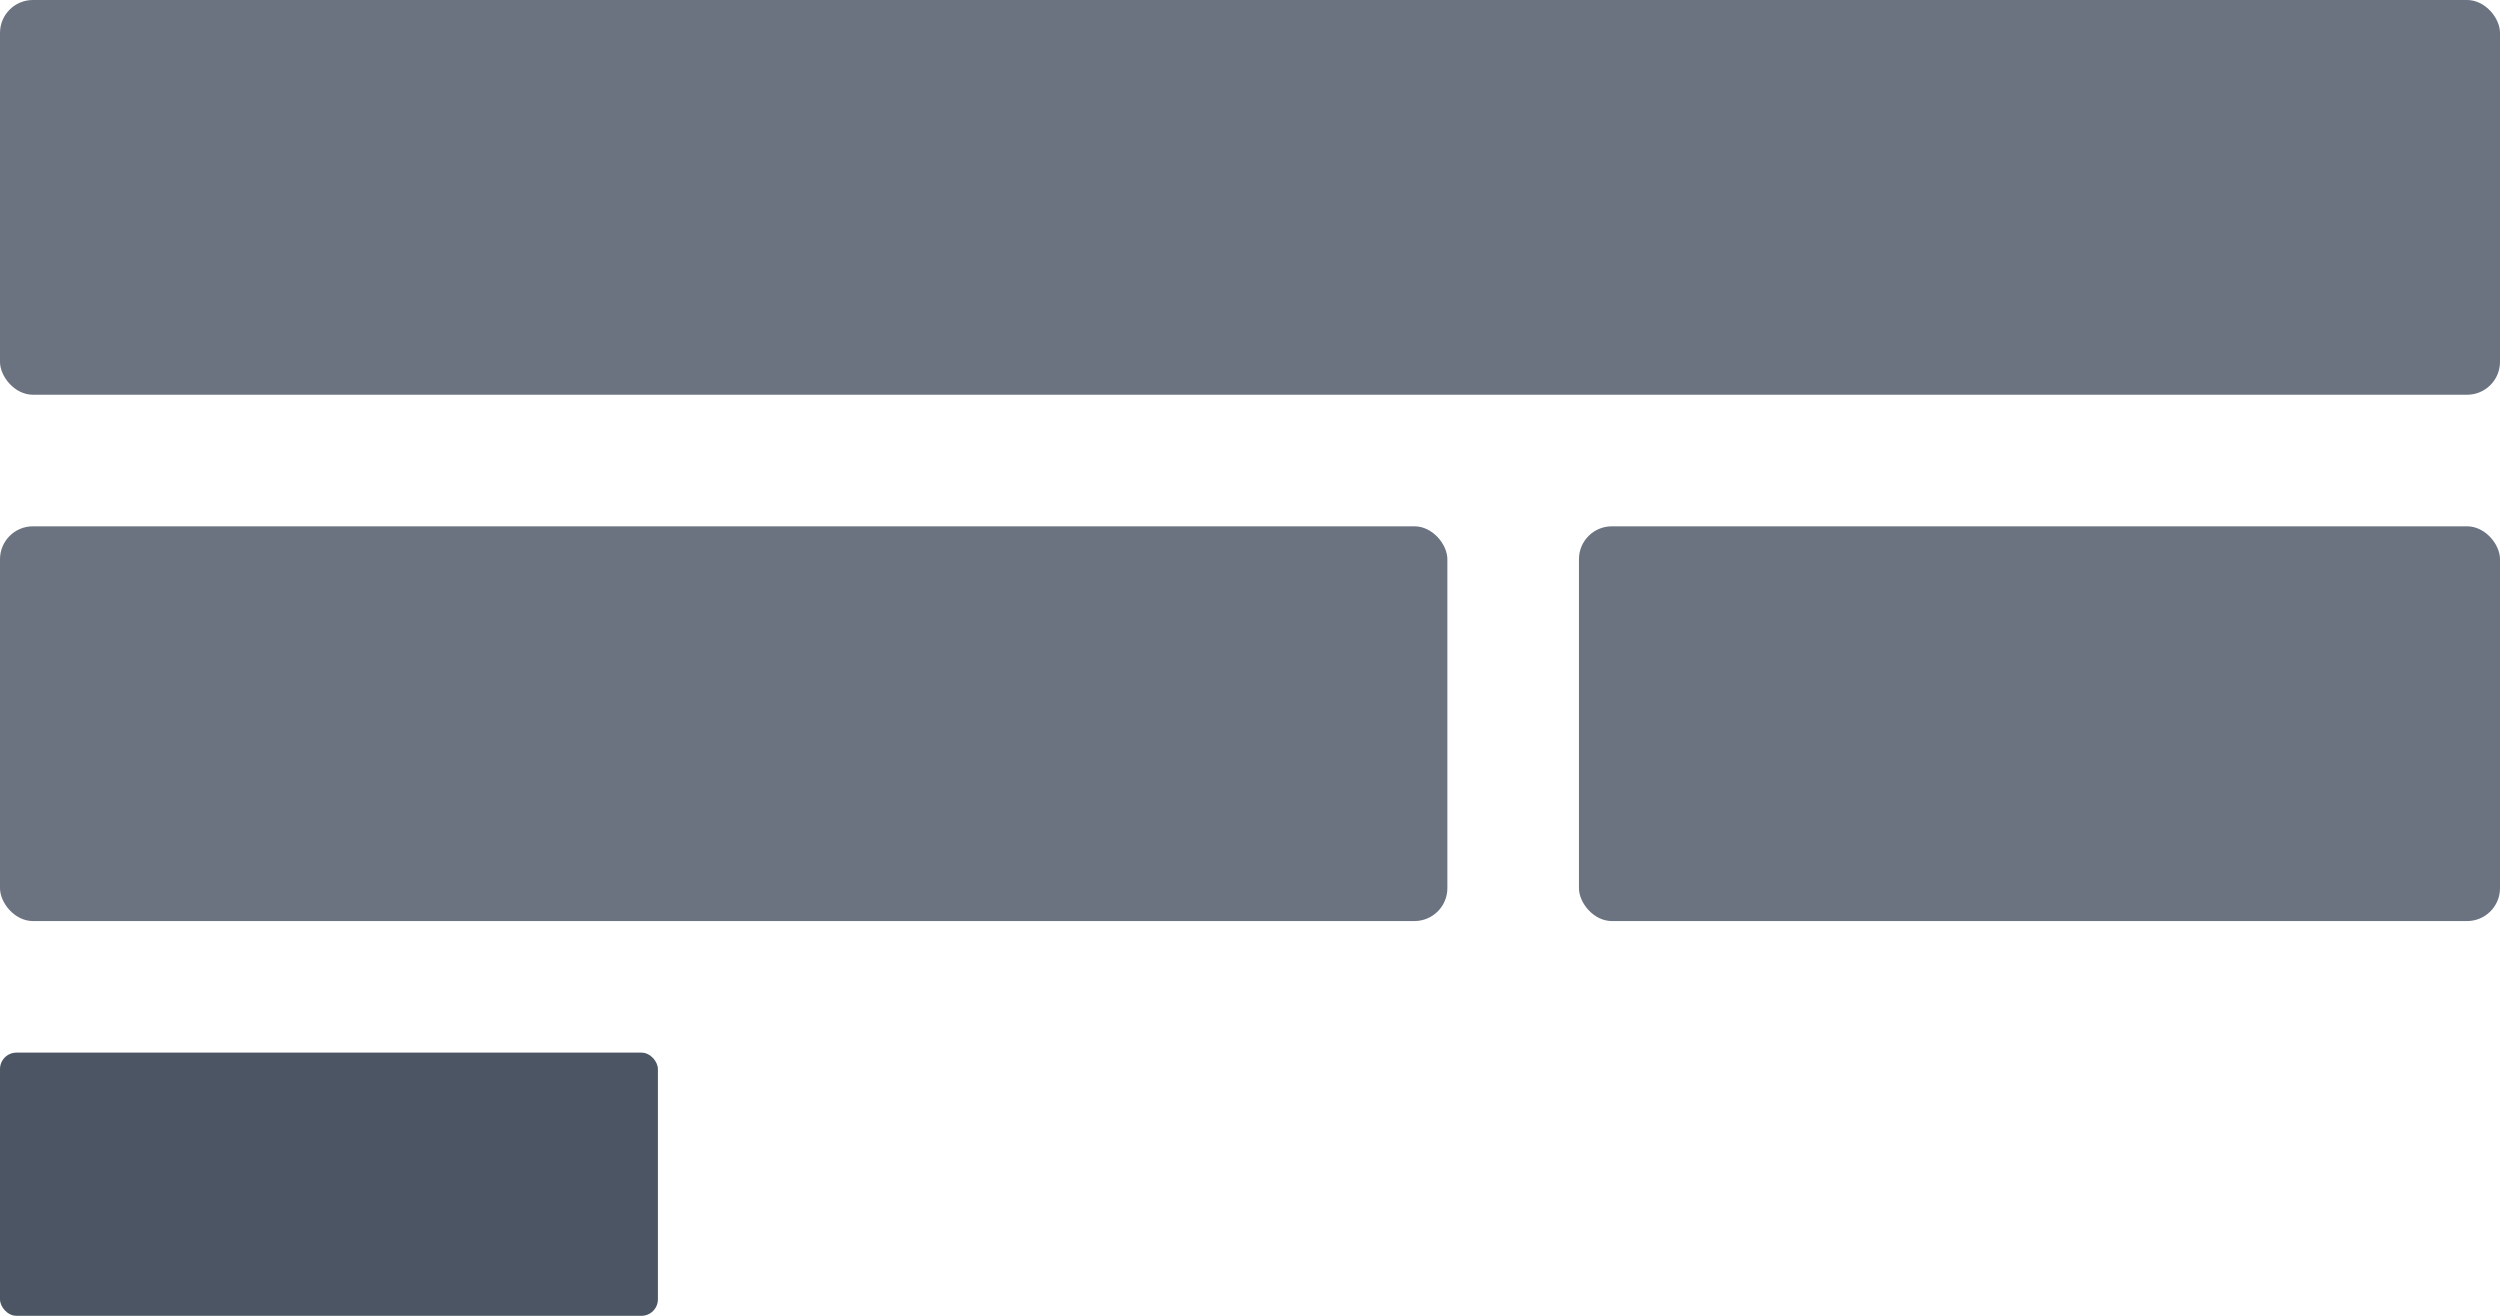 <svg width="76" height="40" viewBox="0 0 76 40" fill="none" xmlns="http://www.w3.org/2000/svg">
<rect width="76" height="12" rx="1" fill="#6B7280"/>
<rect y="16" width="44" height="12" rx="1" fill="#6B7280"/>
<rect y="32" width="20" height="8" rx="0.5" fill="#4B5563"/>
<rect x="48" y="16" width="28" height="12" rx="1" fill="#6B7280"/>
</svg>
